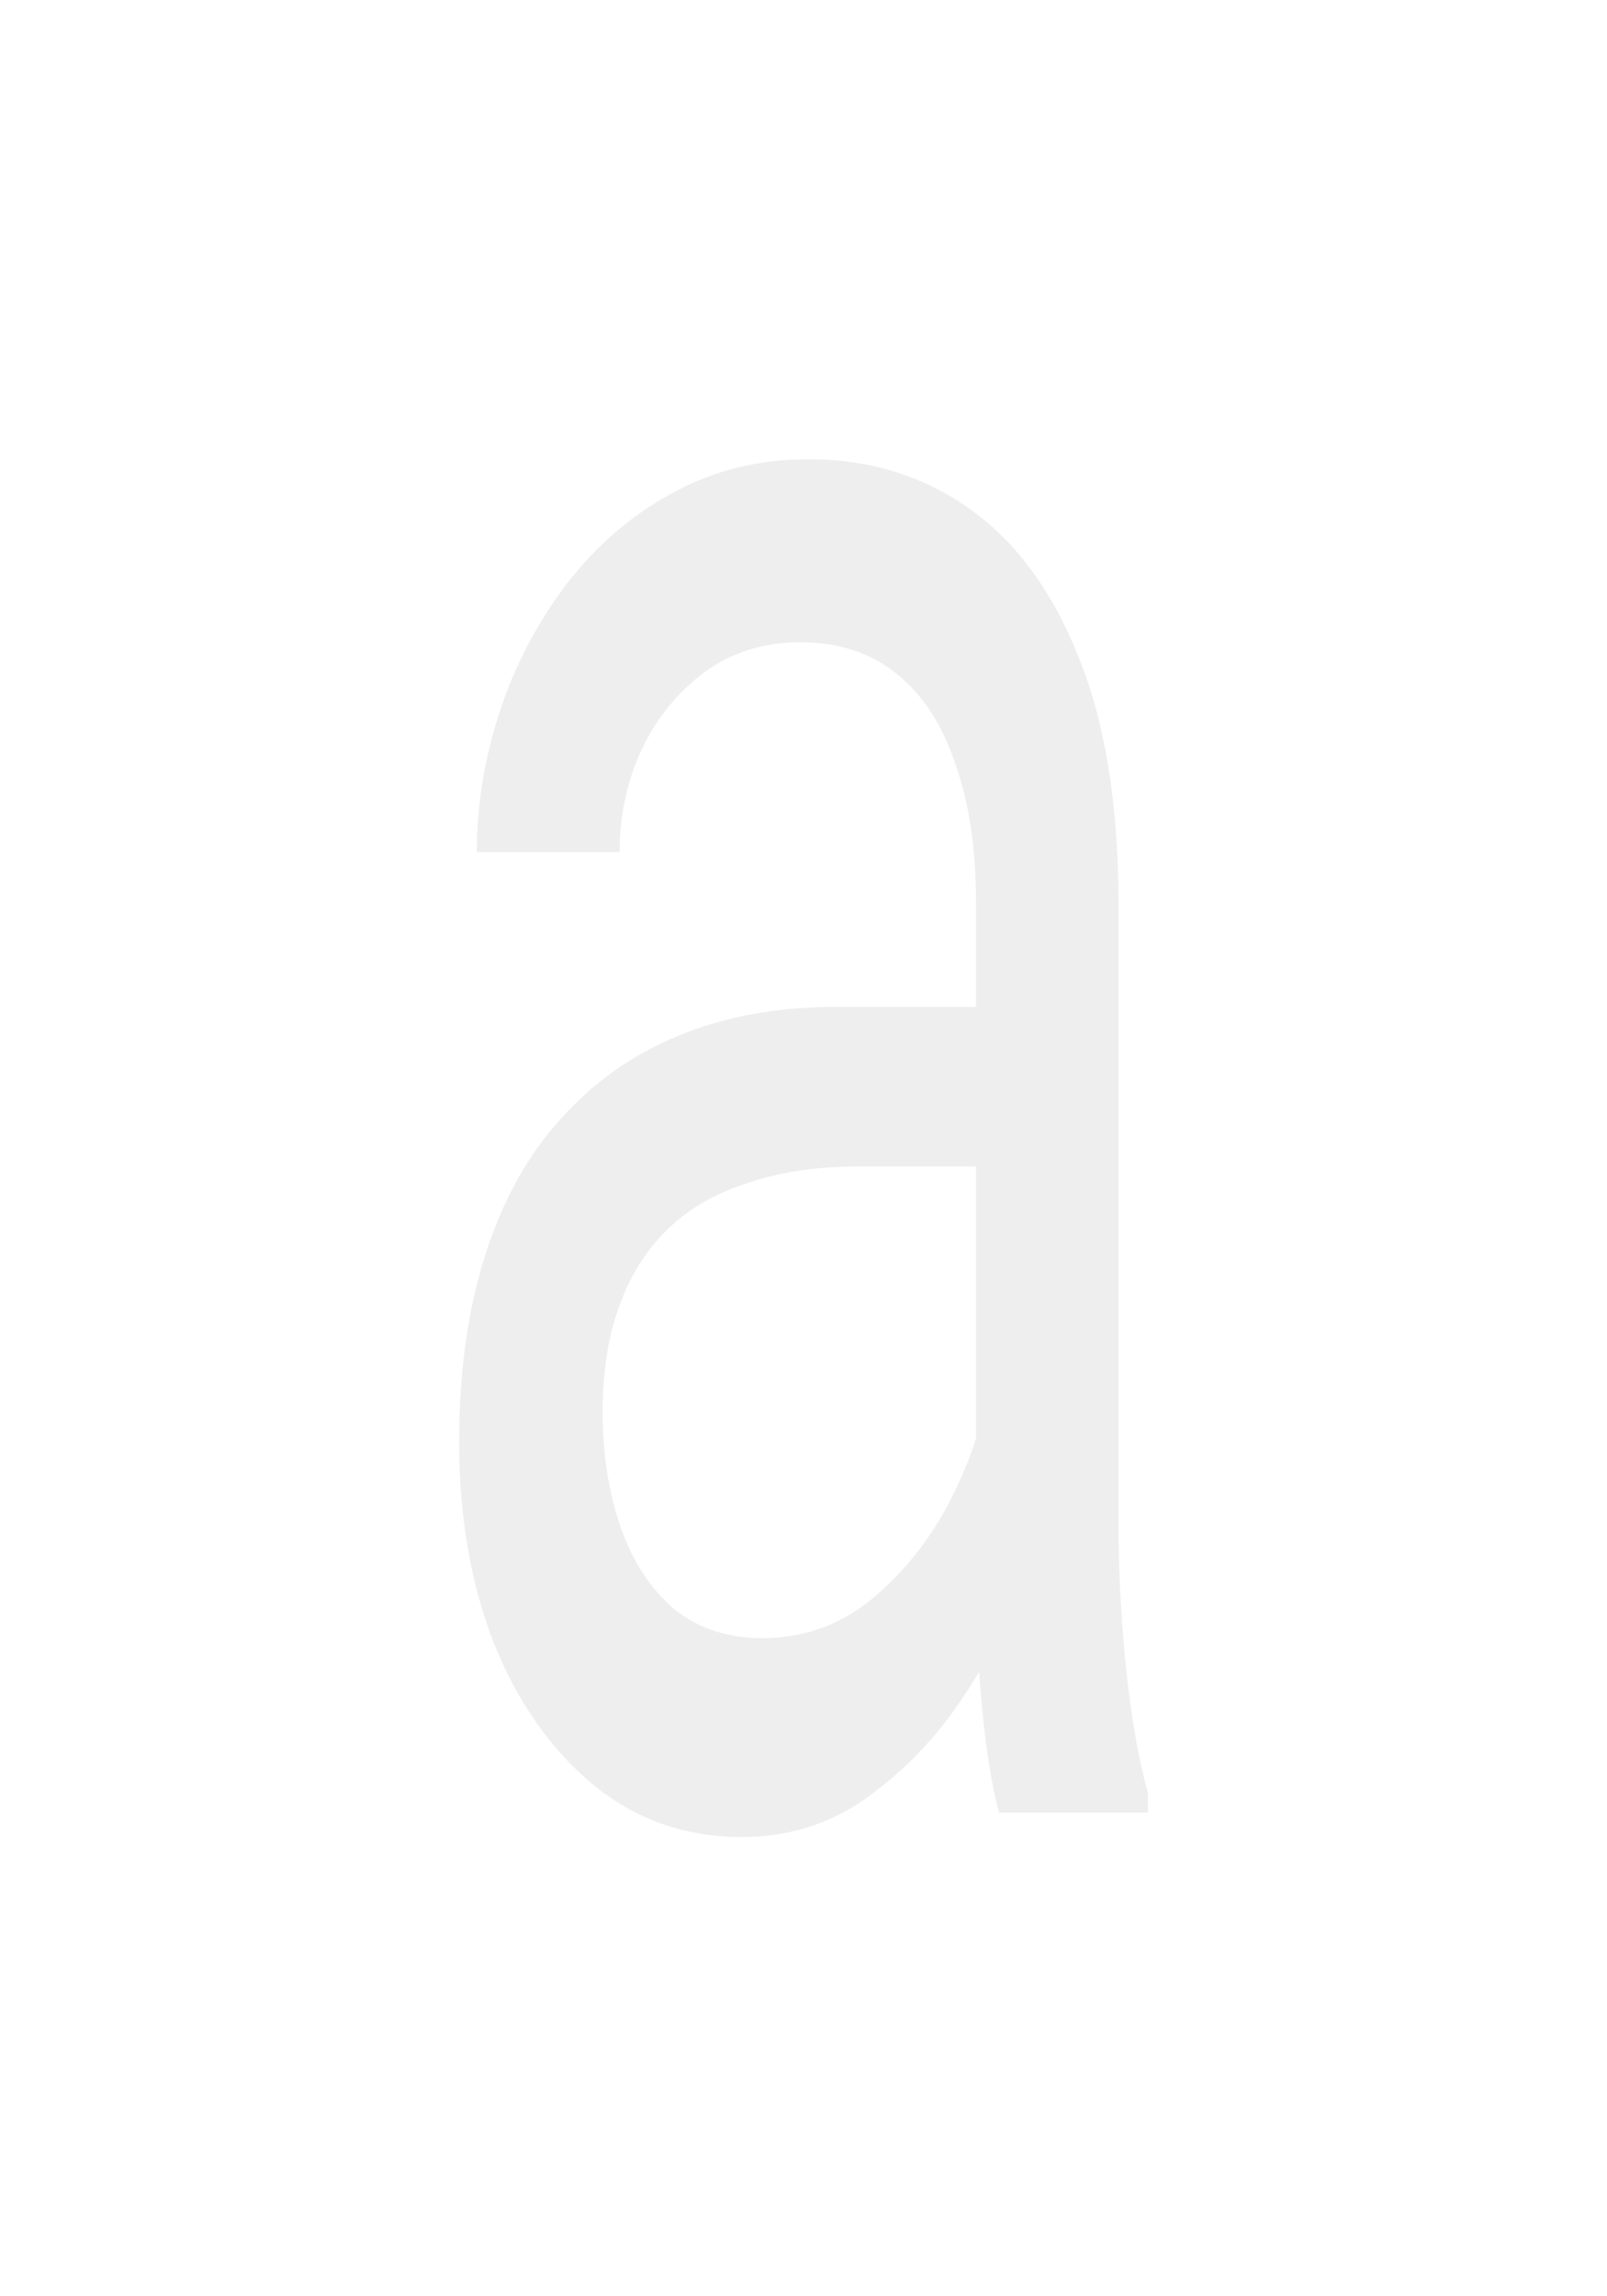 <svg width="7" height="10" viewBox="0 0 7 10" fill="none" xmlns="http://www.w3.org/2000/svg">
<g filter="url(#filter0_d_21_4228)">
<path d="M4.251 6.904V3.925C4.251 3.697 4.222 3.499 4.163 3.332C4.107 3.16 4.022 3.029 3.908 2.936C3.794 2.843 3.653 2.797 3.485 2.797C3.328 2.797 3.19 2.84 3.072 2.925C2.955 3.011 2.863 3.123 2.796 3.262C2.731 3.401 2.699 3.551 2.699 3.711H2.077C2.077 3.504 2.111 3.299 2.178 3.096C2.245 2.893 2.342 2.709 2.467 2.545C2.595 2.378 2.747 2.246 2.924 2.15C3.103 2.05 3.302 2 3.522 2C3.786 2 4.019 2.071 4.221 2.214C4.424 2.357 4.583 2.572 4.698 2.861C4.814 3.146 4.872 3.504 4.872 3.936V6.631C4.872 6.824 4.882 7.029 4.903 7.246C4.925 7.463 4.957 7.651 5 7.807V7.893H4.352C4.32 7.779 4.296 7.627 4.278 7.439C4.26 7.246 4.251 7.068 4.251 6.904ZM4.358 4.385L4.365 5.08H3.737C3.56 5.08 3.402 5.103 3.263 5.15C3.124 5.193 3.008 5.258 2.914 5.348C2.82 5.437 2.748 5.549 2.699 5.684C2.65 5.816 2.625 5.971 2.625 6.15C2.625 6.332 2.651 6.497 2.702 6.647C2.754 6.797 2.831 6.916 2.934 7.005C3.039 7.091 3.168 7.134 3.32 7.134C3.511 7.134 3.679 7.07 3.824 6.941C3.97 6.813 4.085 6.656 4.17 6.471C4.258 6.285 4.305 6.105 4.311 5.93L4.577 6.406C4.561 6.556 4.518 6.722 4.449 6.904C4.38 7.086 4.287 7.26 4.17 7.428C4.056 7.592 3.919 7.729 3.76 7.84C3.604 7.947 3.427 8 3.23 8C2.983 8 2.767 7.923 2.581 7.77C2.398 7.617 2.254 7.412 2.151 7.155C2.05 6.895 2 6.604 2 6.283C2 5.973 2.038 5.701 2.114 5.465C2.19 5.226 2.3 5.029 2.443 4.872C2.587 4.711 2.759 4.59 2.961 4.508C3.162 4.426 3.387 4.385 3.636 4.385H4.358Z" fill="#EEEEEE"/>
</g>
<defs>
<filter id="filter0_d_21_4228" x="0" y="0" width="7" height="10" filterUnits="userSpaceOnUse" color-interpolation-filters="sRGB">
<feFlood flood-opacity="0" result="BackgroundImageFix"/>
<feColorMatrix in="SourceAlpha" type="matrix" values="0 0 0 0 0 0 0 0 0 0 0 0 0 0 0 0 0 0 127 0" result="hardAlpha"/>
<feOffset/>
<feGaussianBlur stdDeviation="1"/>
<feComposite in2="hardAlpha" operator="out"/>
<feColorMatrix type="matrix" values="0 0 0 0 0 0 0 0 0 0 0 0 0 0 0 0 0 0 0.5 0"/>
<feBlend mode="normal" in2="BackgroundImageFix" result="effect1_dropShadow_21_4228"/>
<feBlend mode="normal" in="SourceGraphic" in2="effect1_dropShadow_21_4228" result="shape"/>
</filter>
</defs>
</svg>
